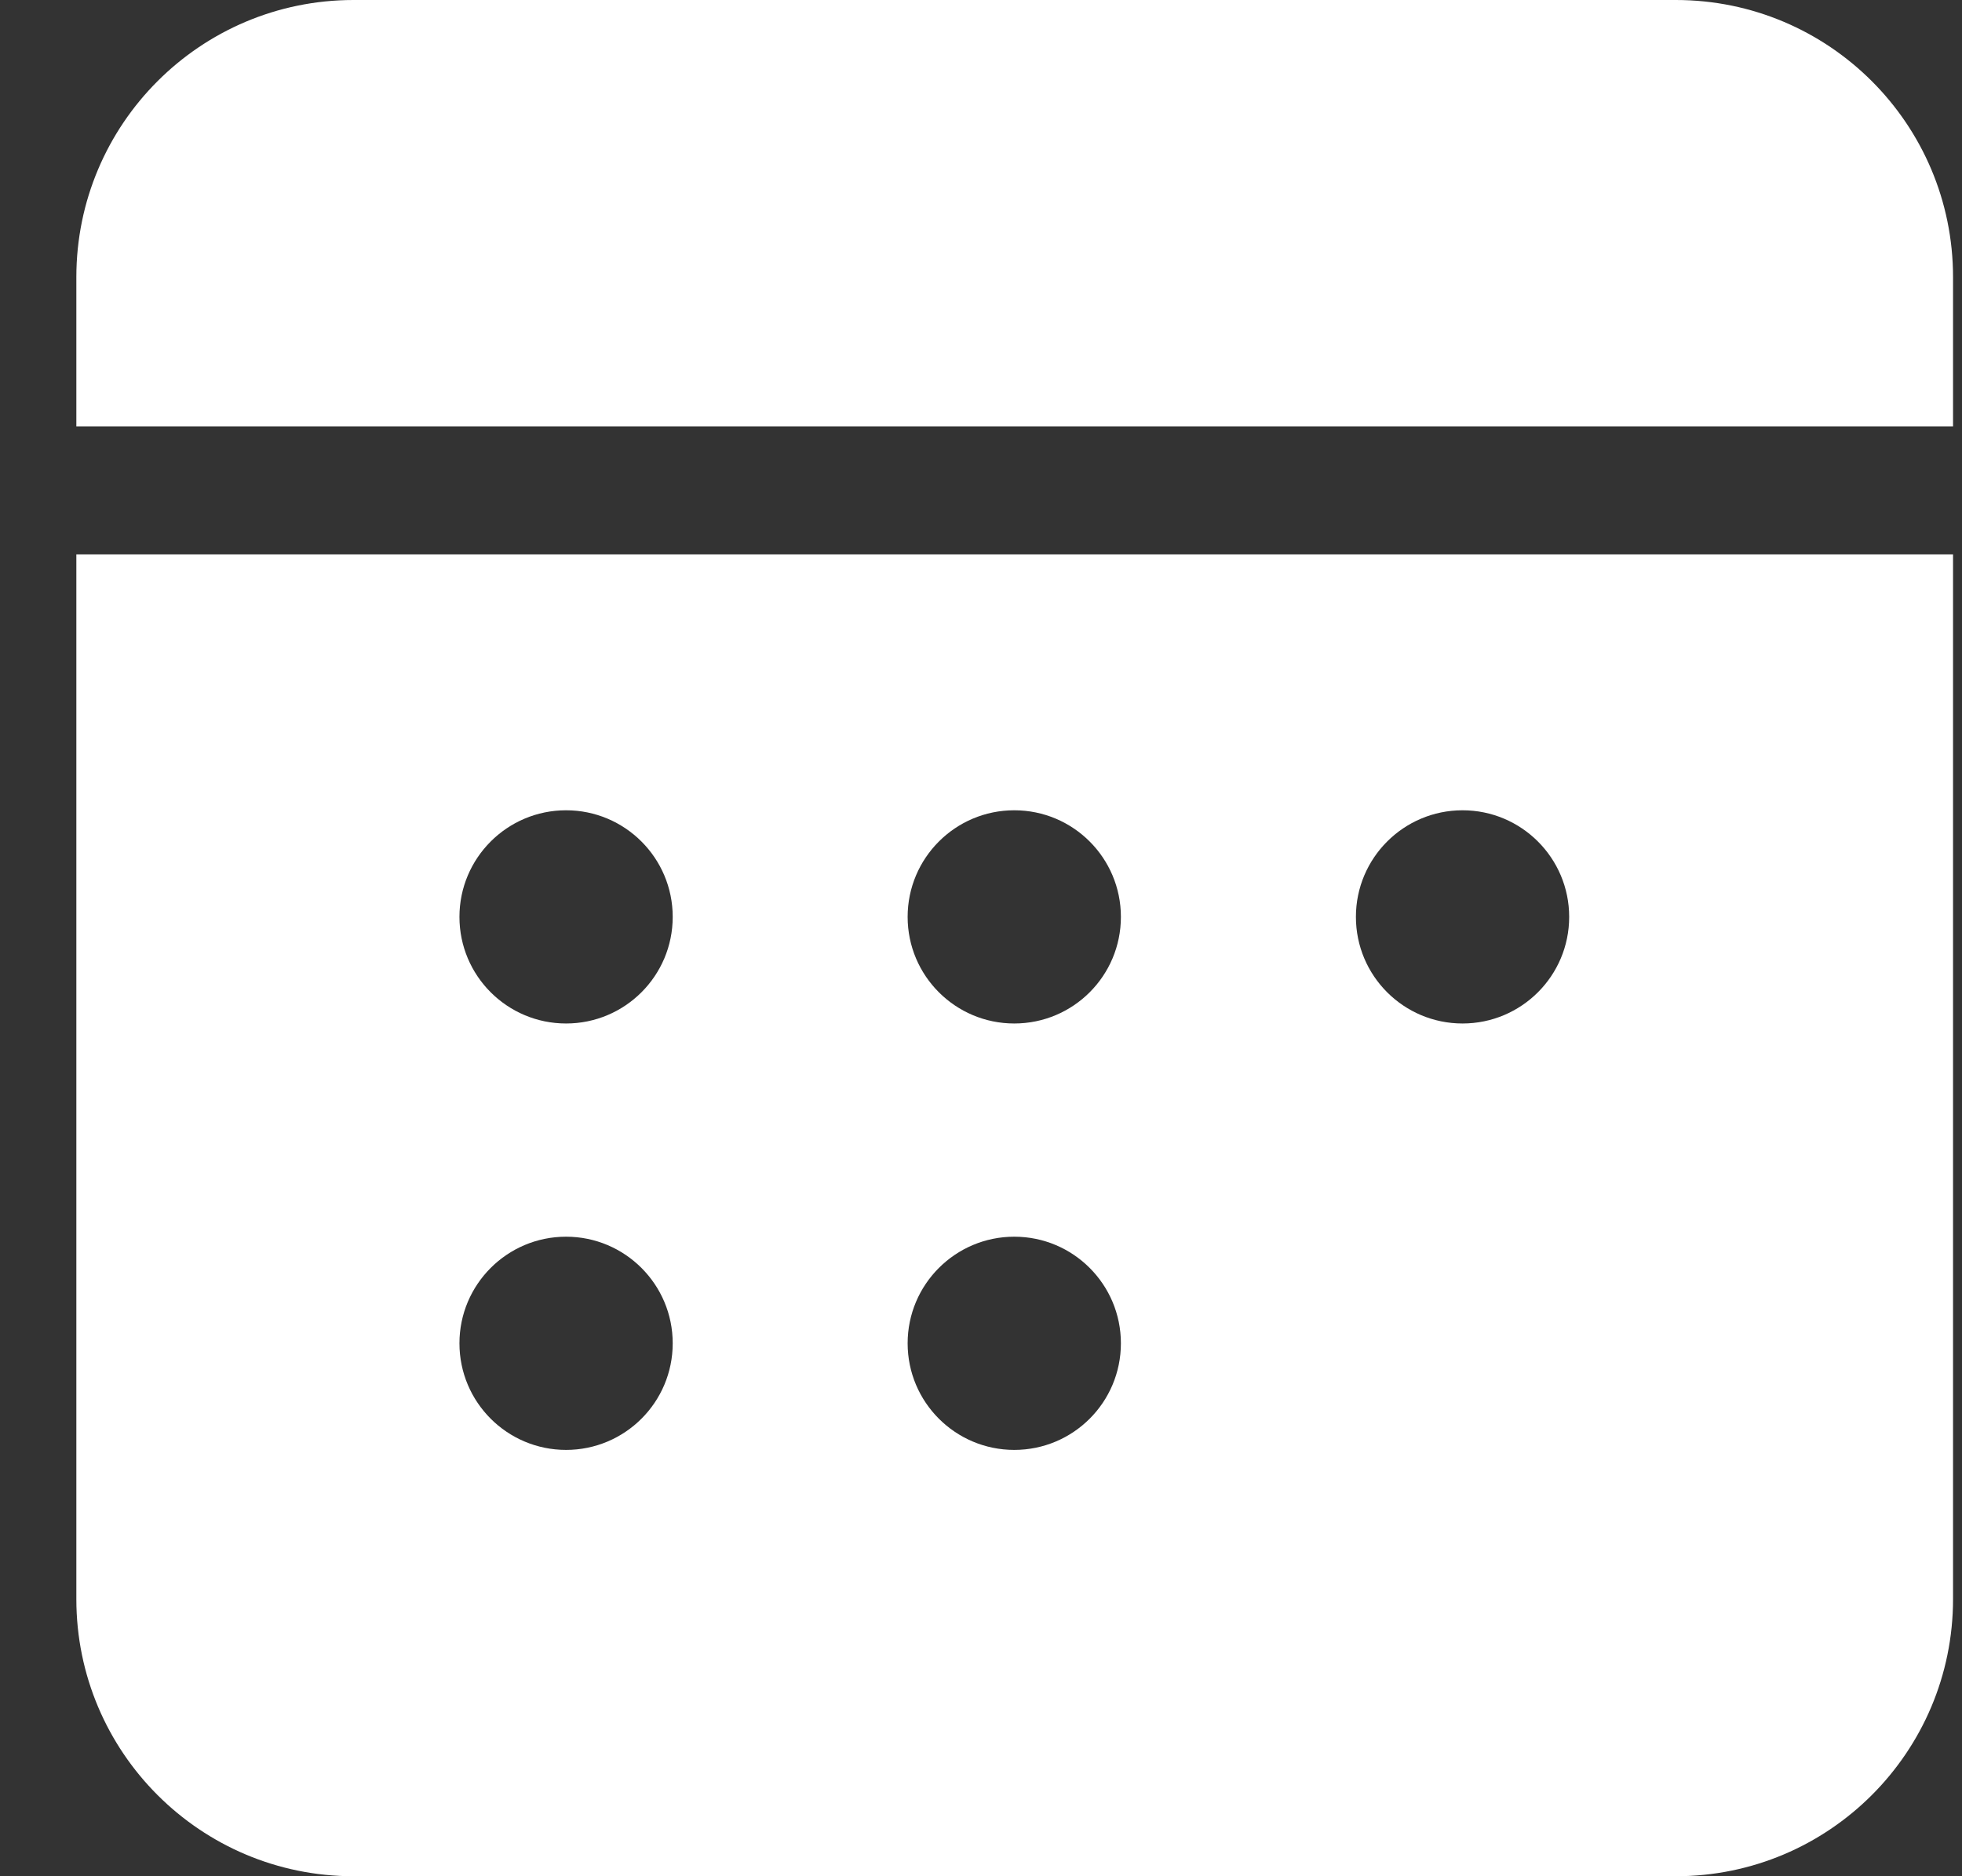 <svg width="23" height="22" viewBox="0 0 23 22" fill="none" xmlns="http://www.w3.org/2000/svg">
<rect x="0" y="0" width="23" height="22" fill="#333333" stroke="none"/>
<path d="M22.895 6.5V18.75C22.895 20.545 21.44 22 19.645 22H4.145C2.35 22 0.895 20.545 0.895 18.75V6.5H22.895ZM6.636 14.501C5.946 14.501 5.386 15.061 5.386 15.751C5.386 16.442 5.946 17.001 6.636 17.001C7.326 17.001 7.886 16.442 7.886 15.751C7.886 15.061 7.326 14.501 6.636 14.501ZM11.89 14.501C11.2 14.501 10.64 15.061 10.64 15.751C10.64 16.442 11.2 17.001 11.89 17.001C12.581 17.001 13.14 16.442 13.14 15.751C13.14 15.061 12.581 14.501 11.89 14.501ZM6.636 9.501C5.946 9.501 5.386 10.061 5.386 10.751C5.386 11.442 5.946 12.001 6.636 12.001C7.326 12.001 7.886 11.442 7.886 10.751C7.886 10.061 7.326 9.501 6.636 9.501ZM11.89 9.501C11.2 9.501 10.64 10.061 10.64 10.751C10.64 11.442 11.2 12.001 11.89 12.001C12.581 12.001 13.14 11.442 13.14 10.751C13.14 10.061 12.581 9.501 11.89 9.501ZM17.145 9.501C16.455 9.501 15.895 10.061 15.895 10.751C15.895 11.442 16.455 12.001 17.145 12.001C17.835 12.001 18.395 11.442 18.395 10.751C18.395 10.061 17.835 9.501 17.145 9.501ZM19.645 0C21.44 0 22.895 1.455 22.895 3.25V5H0.895V3.25C0.895 1.455 2.35 0 4.145 0H19.645Z" fill="white"/>
</svg>
